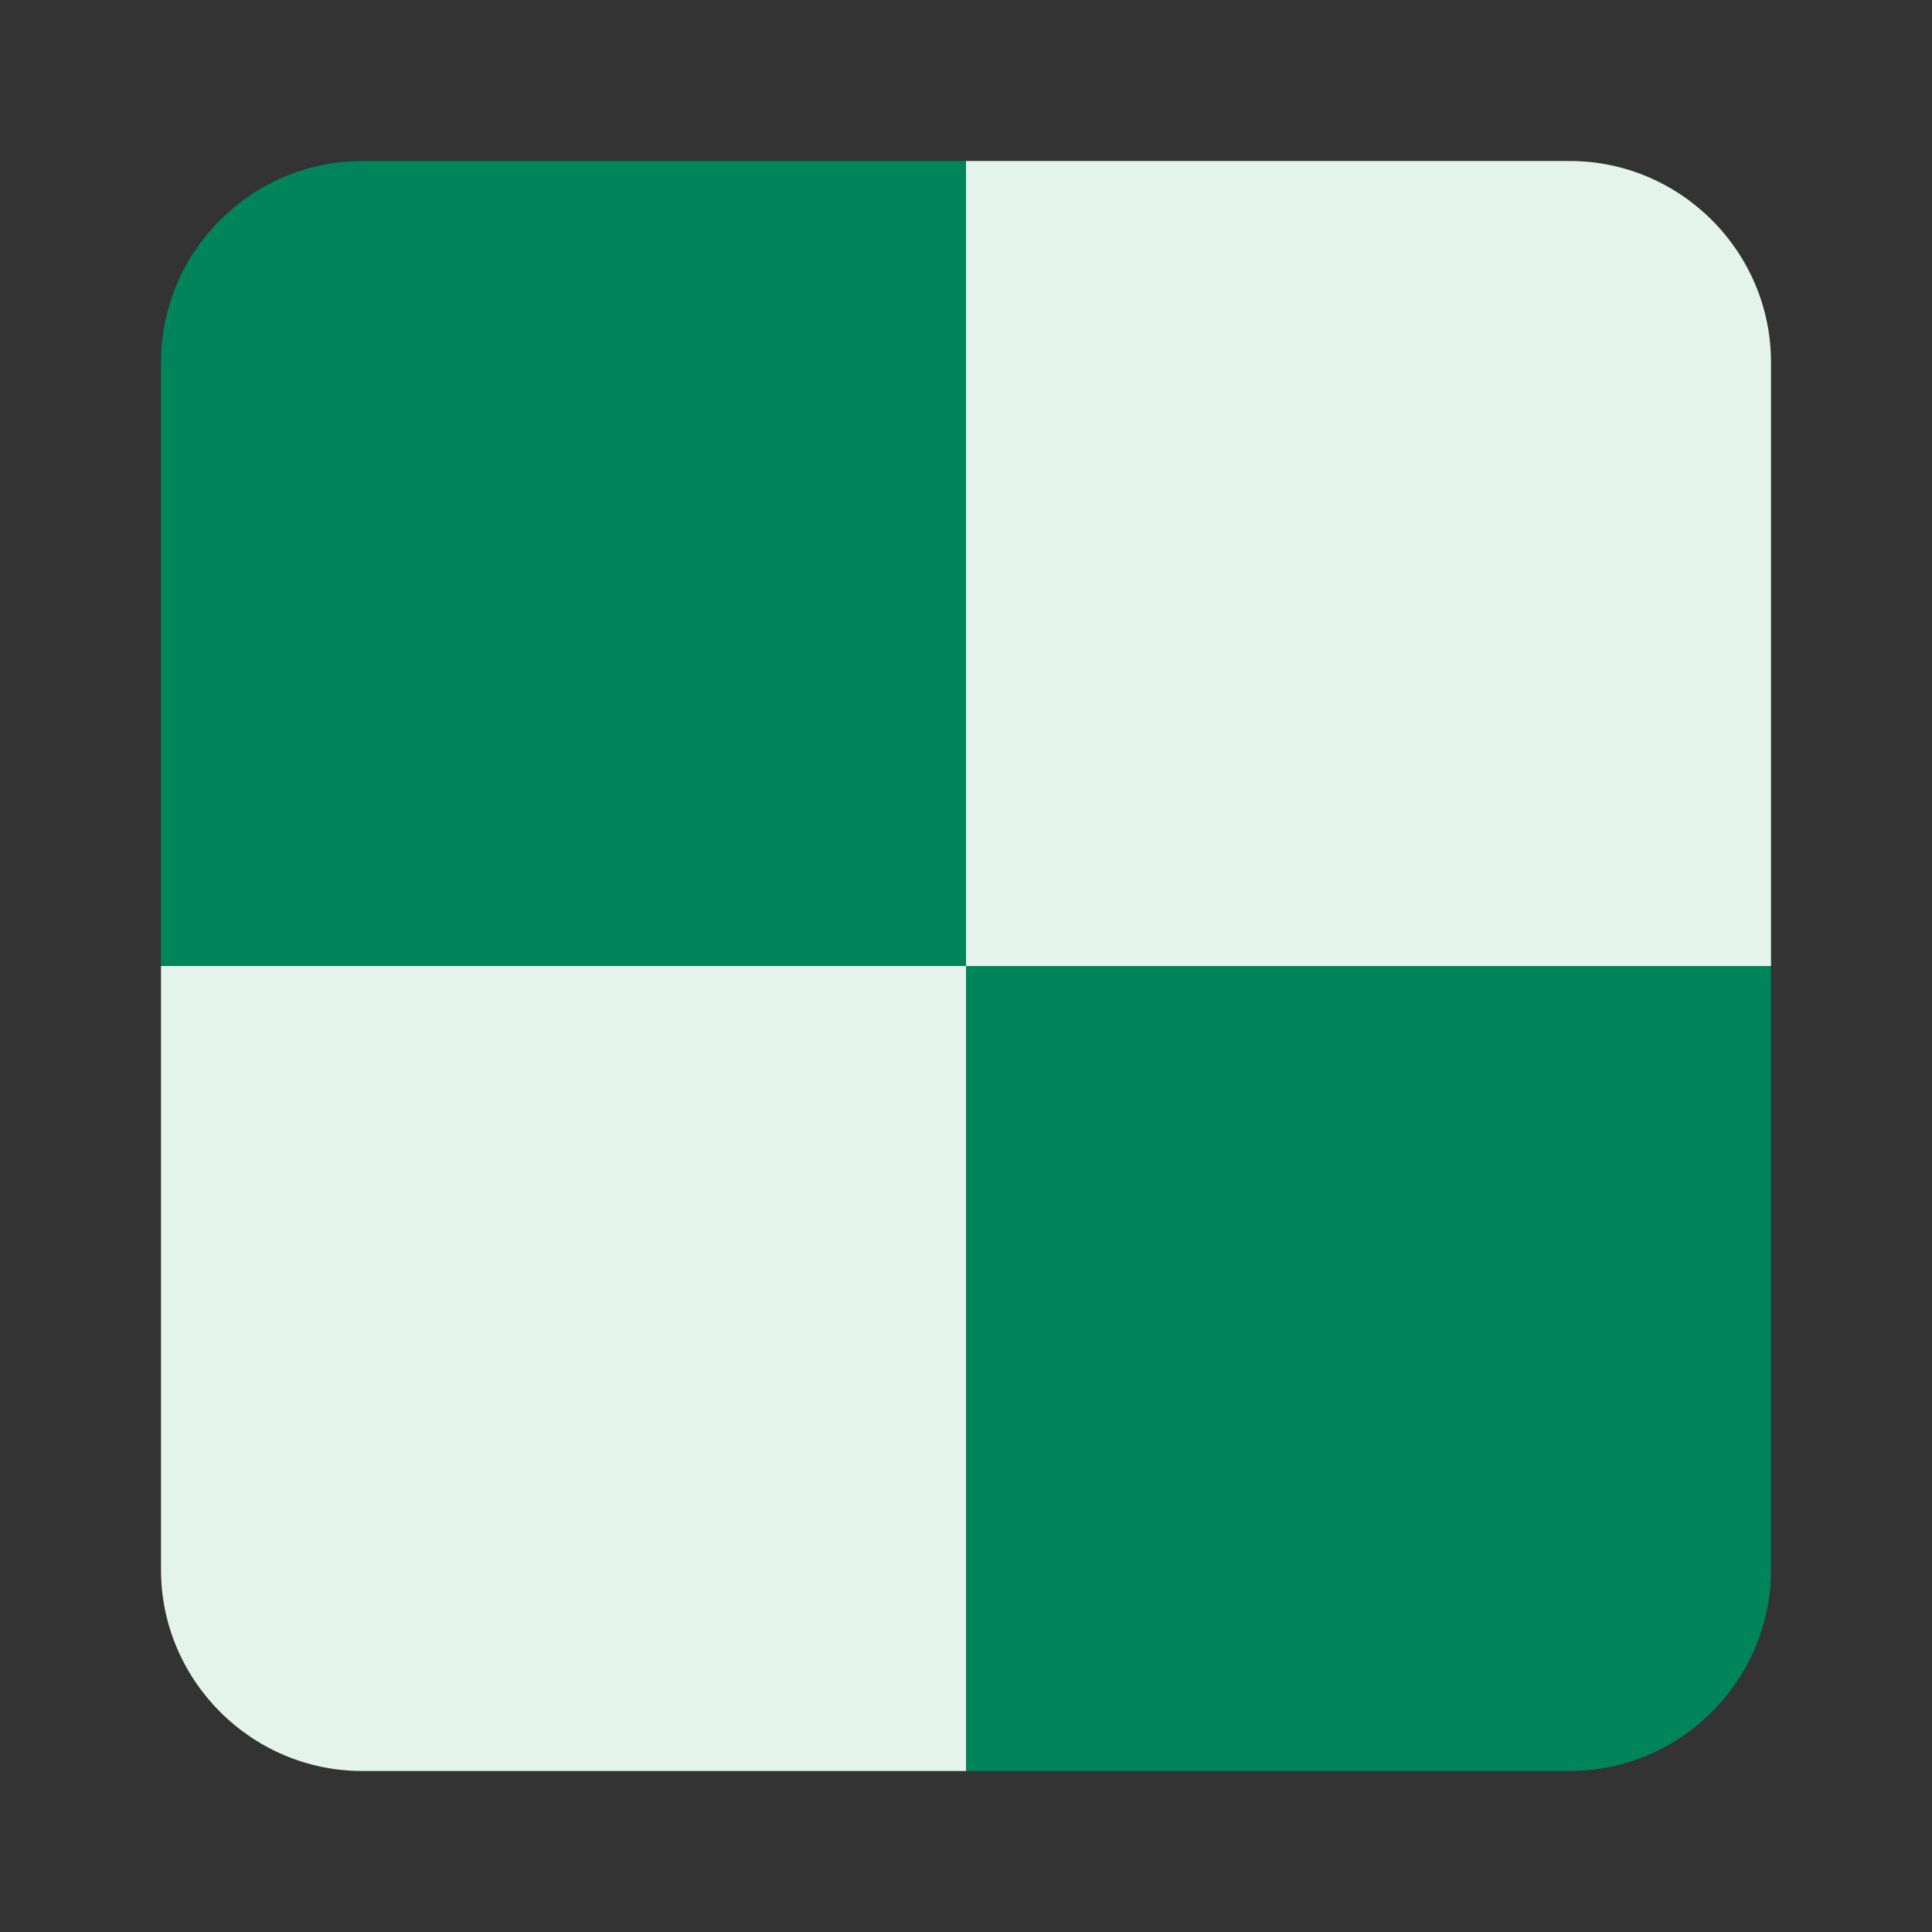 <svg width="24" height="24" version="1.1" xmlns="http://www.w3.org/2000/svg">
<rect width="100%" height="100%" fill="#333333" stroke="none"/>
<path d="M22 12H12V2h7.5C20.875 2 22 3.125 22 4.5Z" fill="#e4f4ec"/>
<path d="M12 12H2V4.5C2 3.125 3.125 2 4.5 2H12Z" fill="#00855b"/>
<path d="M12 22V12H2v7.5C2 20.875 3.125 22 4.5 22Z" fill="#e4f4ec"/>
<path d="M22 19.5V12H12v10h7.5c1.375 0 2.5-1.125 2.5-2.5z" fill="#00855b"/>
</svg>
